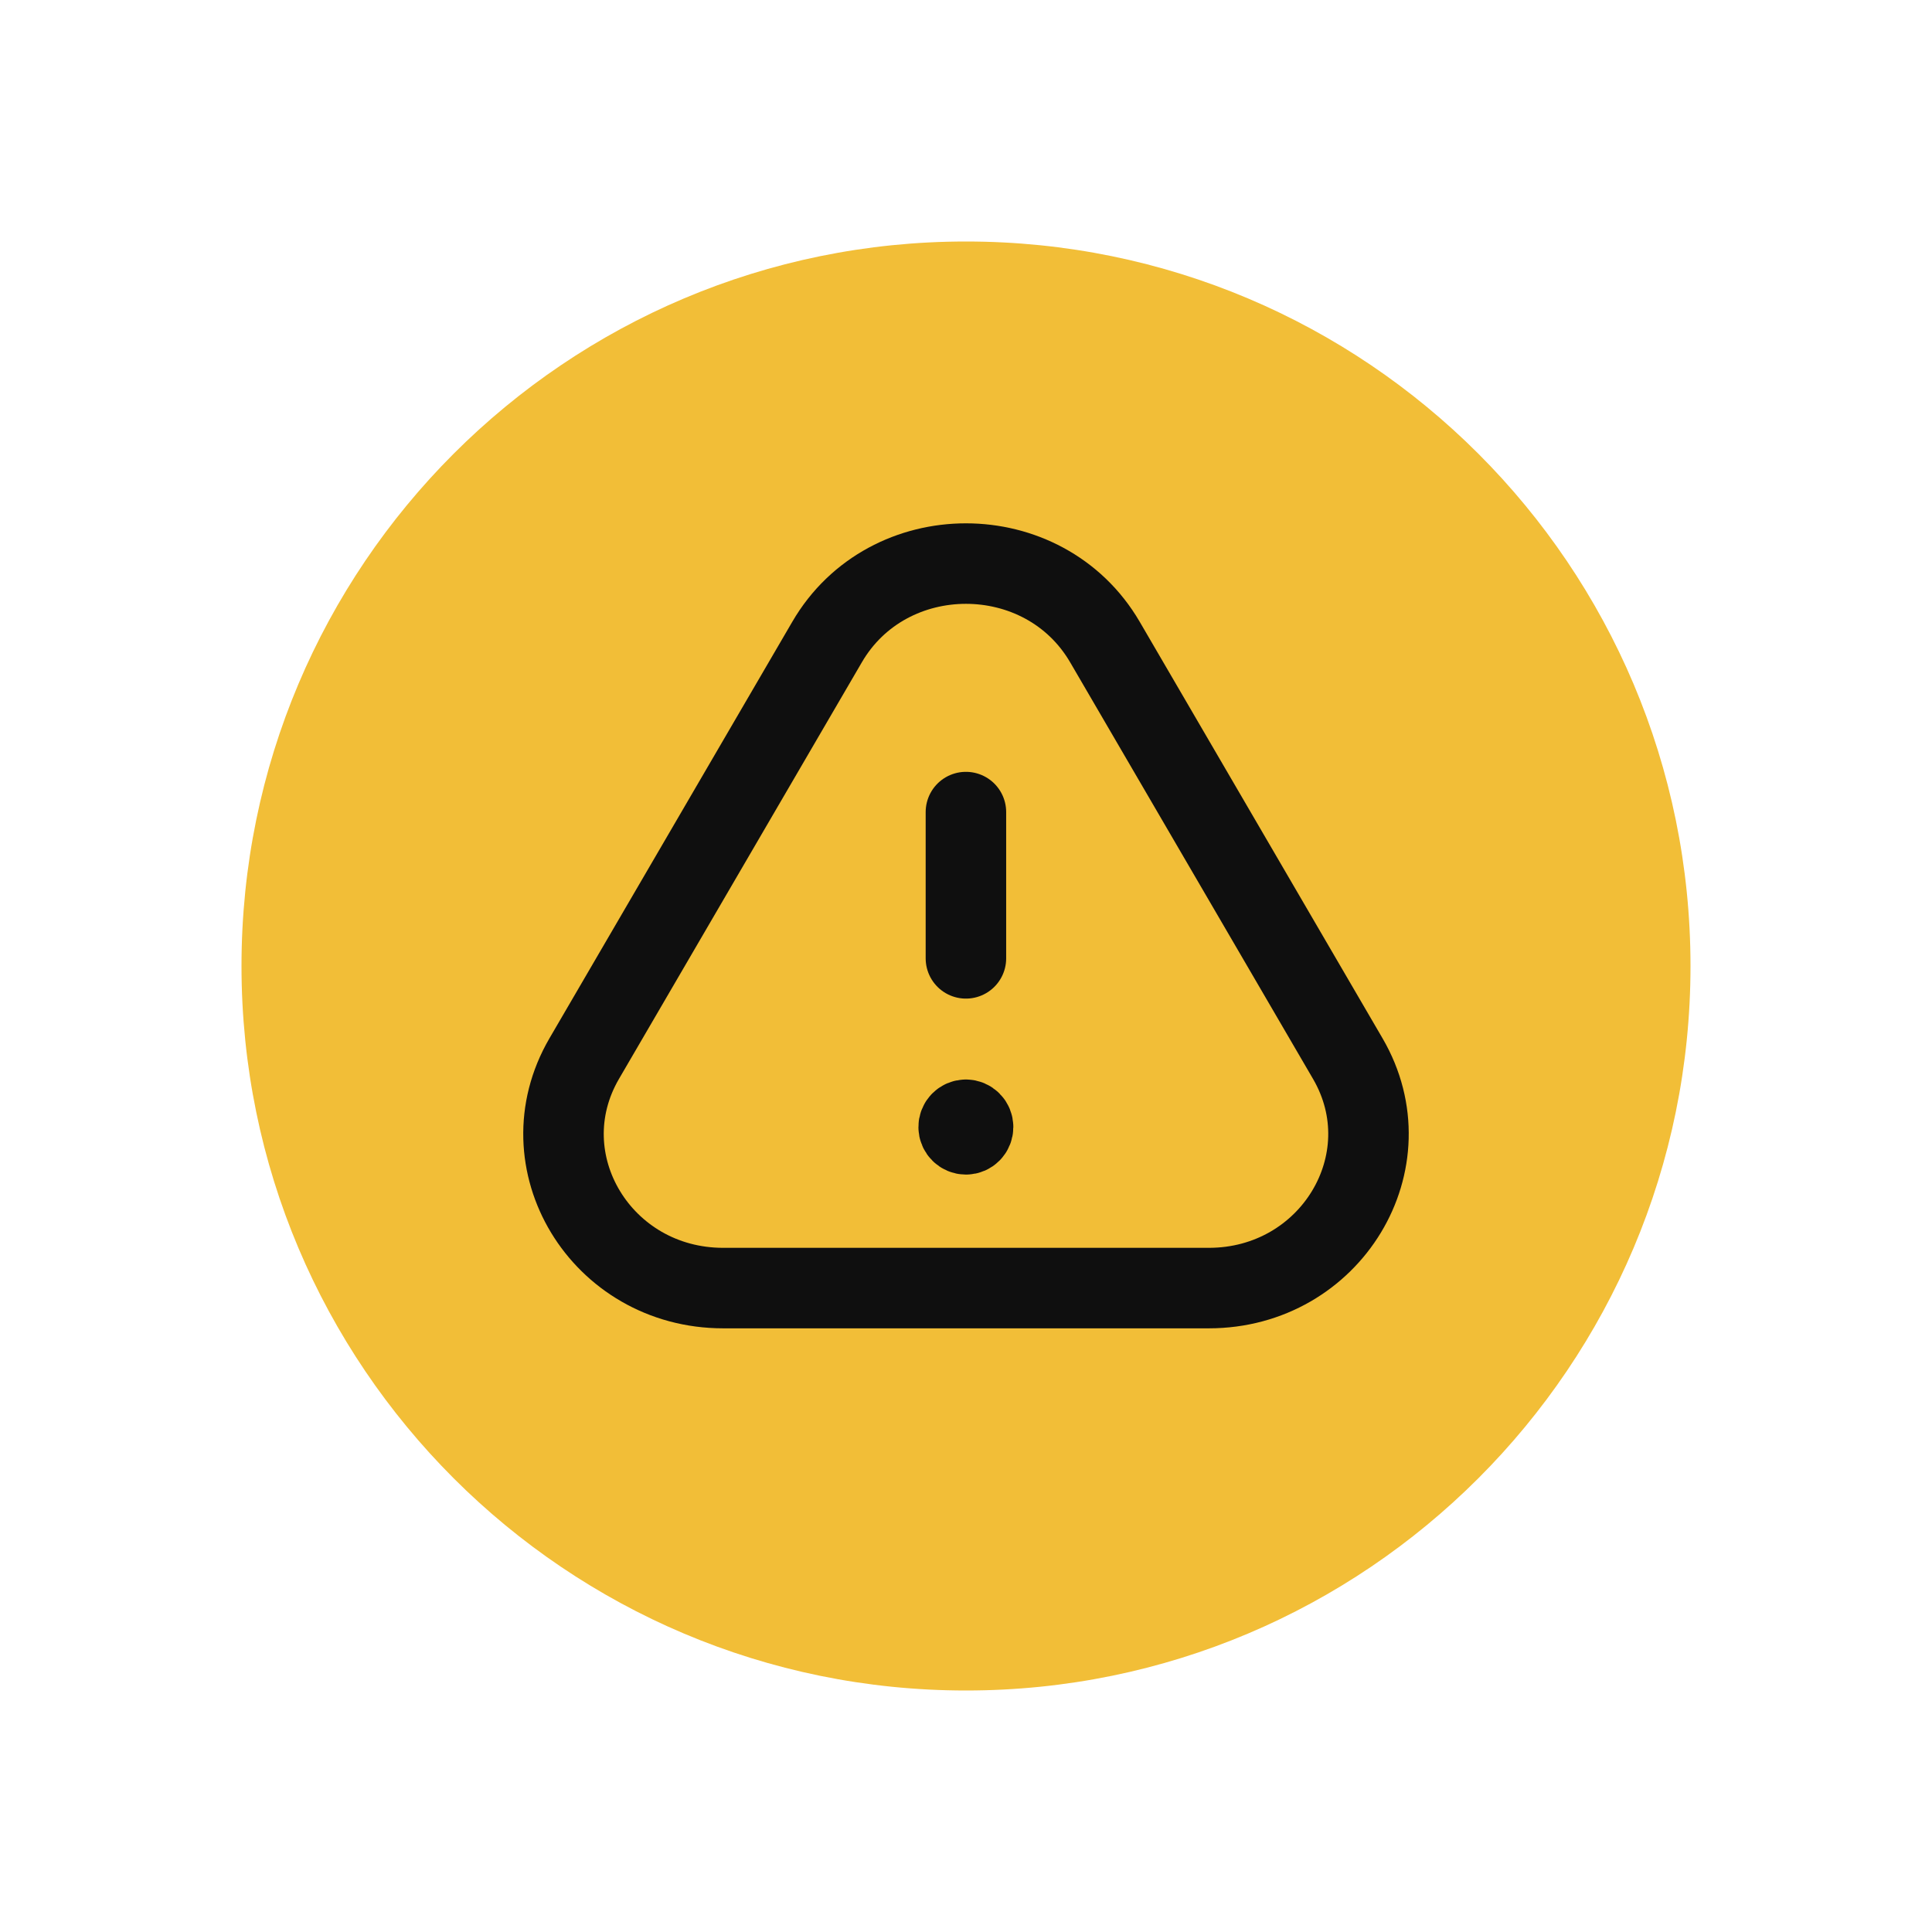 <svg width="24" height="24" viewBox="0 0 24 24" fill="none" xmlns="http://www.w3.org/2000/svg">
<path fill-rule="evenodd" clip-rule="evenodd" d="M12 3C7.029 3 3 7.029 3 12C3 16.971 7.029 21 12 21C16.971 21 21 16.971 21 12C21 7.029 16.971 3 12 3Z" fill="#F2BE37"/>
<path fill-rule="evenodd" clip-rule="evenodd" d="M13.726 7.976L16.743 13.151C17.485 14.425 16.531 16.001 15.016 16.001L8.984 16.001C7.468 16.001 6.515 14.426 7.257 13.151L10.274 7.976C11.03 6.676 12.968 6.676 13.726 7.976Z" stroke="#0F0F0F" stroke-linecap="round" stroke-linejoin="round"/>
<path d="M11.999 11.905V10.088" stroke="#0F0F0F" stroke-linecap="round" stroke-linejoin="round"/>
<path d="M11.998 13.91C11.949 13.91 11.908 13.951 11.909 14.001C11.909 14.05 11.95 14.091 11.999 14.091C12.049 14.091 12.088 14.05 12.088 14.001C12.088 13.951 12.049 13.91 11.998 13.91" stroke="#0F0F0F" stroke-linecap="round" stroke-linejoin="round"/>
</svg>
